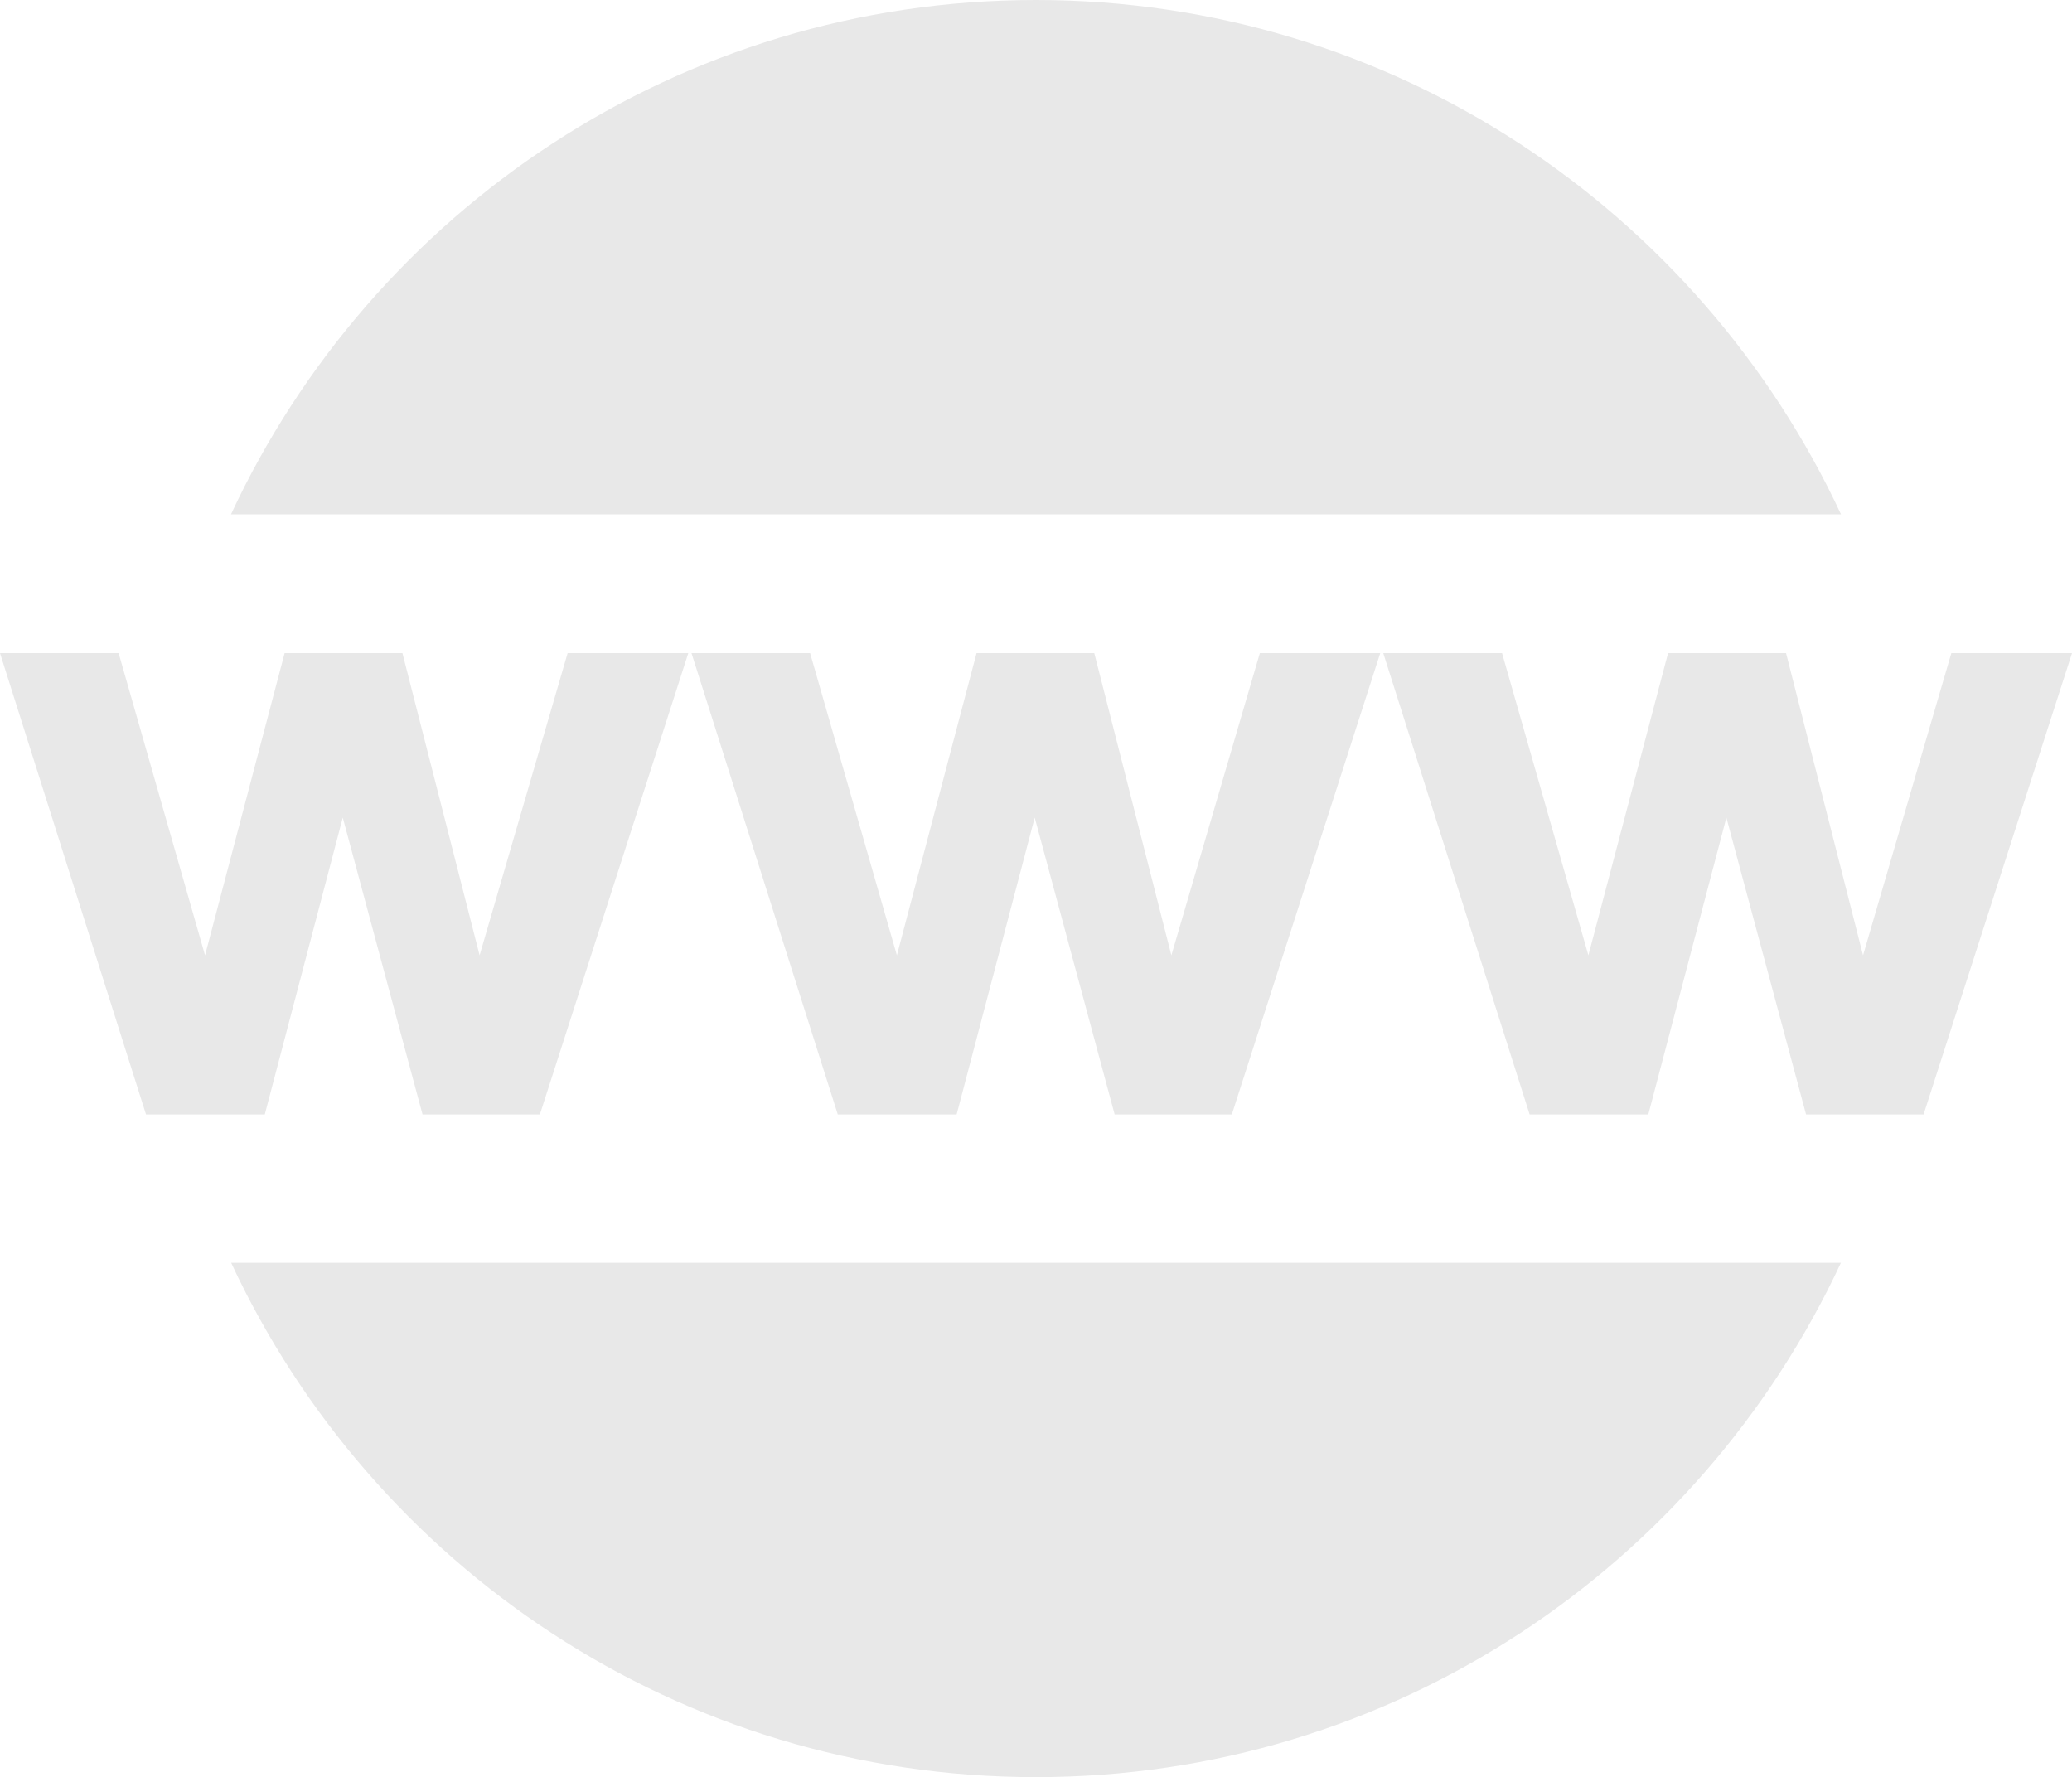 <?xml version="1.0" encoding="utf-8"?>
<!-- Generator: Adobe Illustrator 16.0.4, SVG Export Plug-In . SVG Version: 6.00 Build 0)  -->
<!DOCTYPE svg PUBLIC "-//W3C//DTD SVG 1.1//EN" "http://www.w3.org/Graphics/SVG/1.1/DTD/svg11.dtd">
<svg version="1.1" id="Capa_1" xmlns="http://www.w3.org/2000/svg" xmlns:xlink="http://www.w3.org/1999/xlink" x="0px" y="0px"
	 width="23.303px" height="19.986px" viewBox="0 0 23.303 19.986" enable-background="new 0 0 23.303 19.986" xml:space="preserve">
<g>
	<polygon fill='#e8e8e8' points="3.855,9.195 4.752,12.533 6.072,12.533 7.741,7.345 6.384,7.345 5.394,10.744 4.526,7.345 3.201,7.345 
		2.306,10.744 1.334,7.345 0,7.345 1.642,12.533 2.978,12.533 	"/>
	<polygon fill='#e8e8e8' points="12.307,7.345 10.983,7.345 10.087,10.744 9.111,7.345 7.777,7.345 9.422,12.533 10.759,12.533 11.637,9.195 
		12.536,12.533 13.854,12.533 15.523,7.345 14.169,7.345 13.174,10.744 	"/>
	<polygon fill='#e8e8e8' points="21.946,7.345 20.953,10.744 20.087,7.345 18.76,7.345 17.864,10.744 16.893,7.345 15.557,7.345 17.203,12.533 
		18.538,12.533 19.416,9.195 20.312,12.533 21.634,12.533 23.303,7.345 	"/>
	<path fill='#e8e8e8' d="M11.651,0C7.638,0,4.186,2.372,2.598,5.784h18.107C19.115,2.372,15.664,0,11.651,0z"/>
	<path fill='#e8e8e8' d="M11.651,19.986c4.014,0,7.462-2.371,9.053-5.784H2.6C4.188,17.615,7.638,19.986,11.651,19.986z"/>
</g>
</svg>
